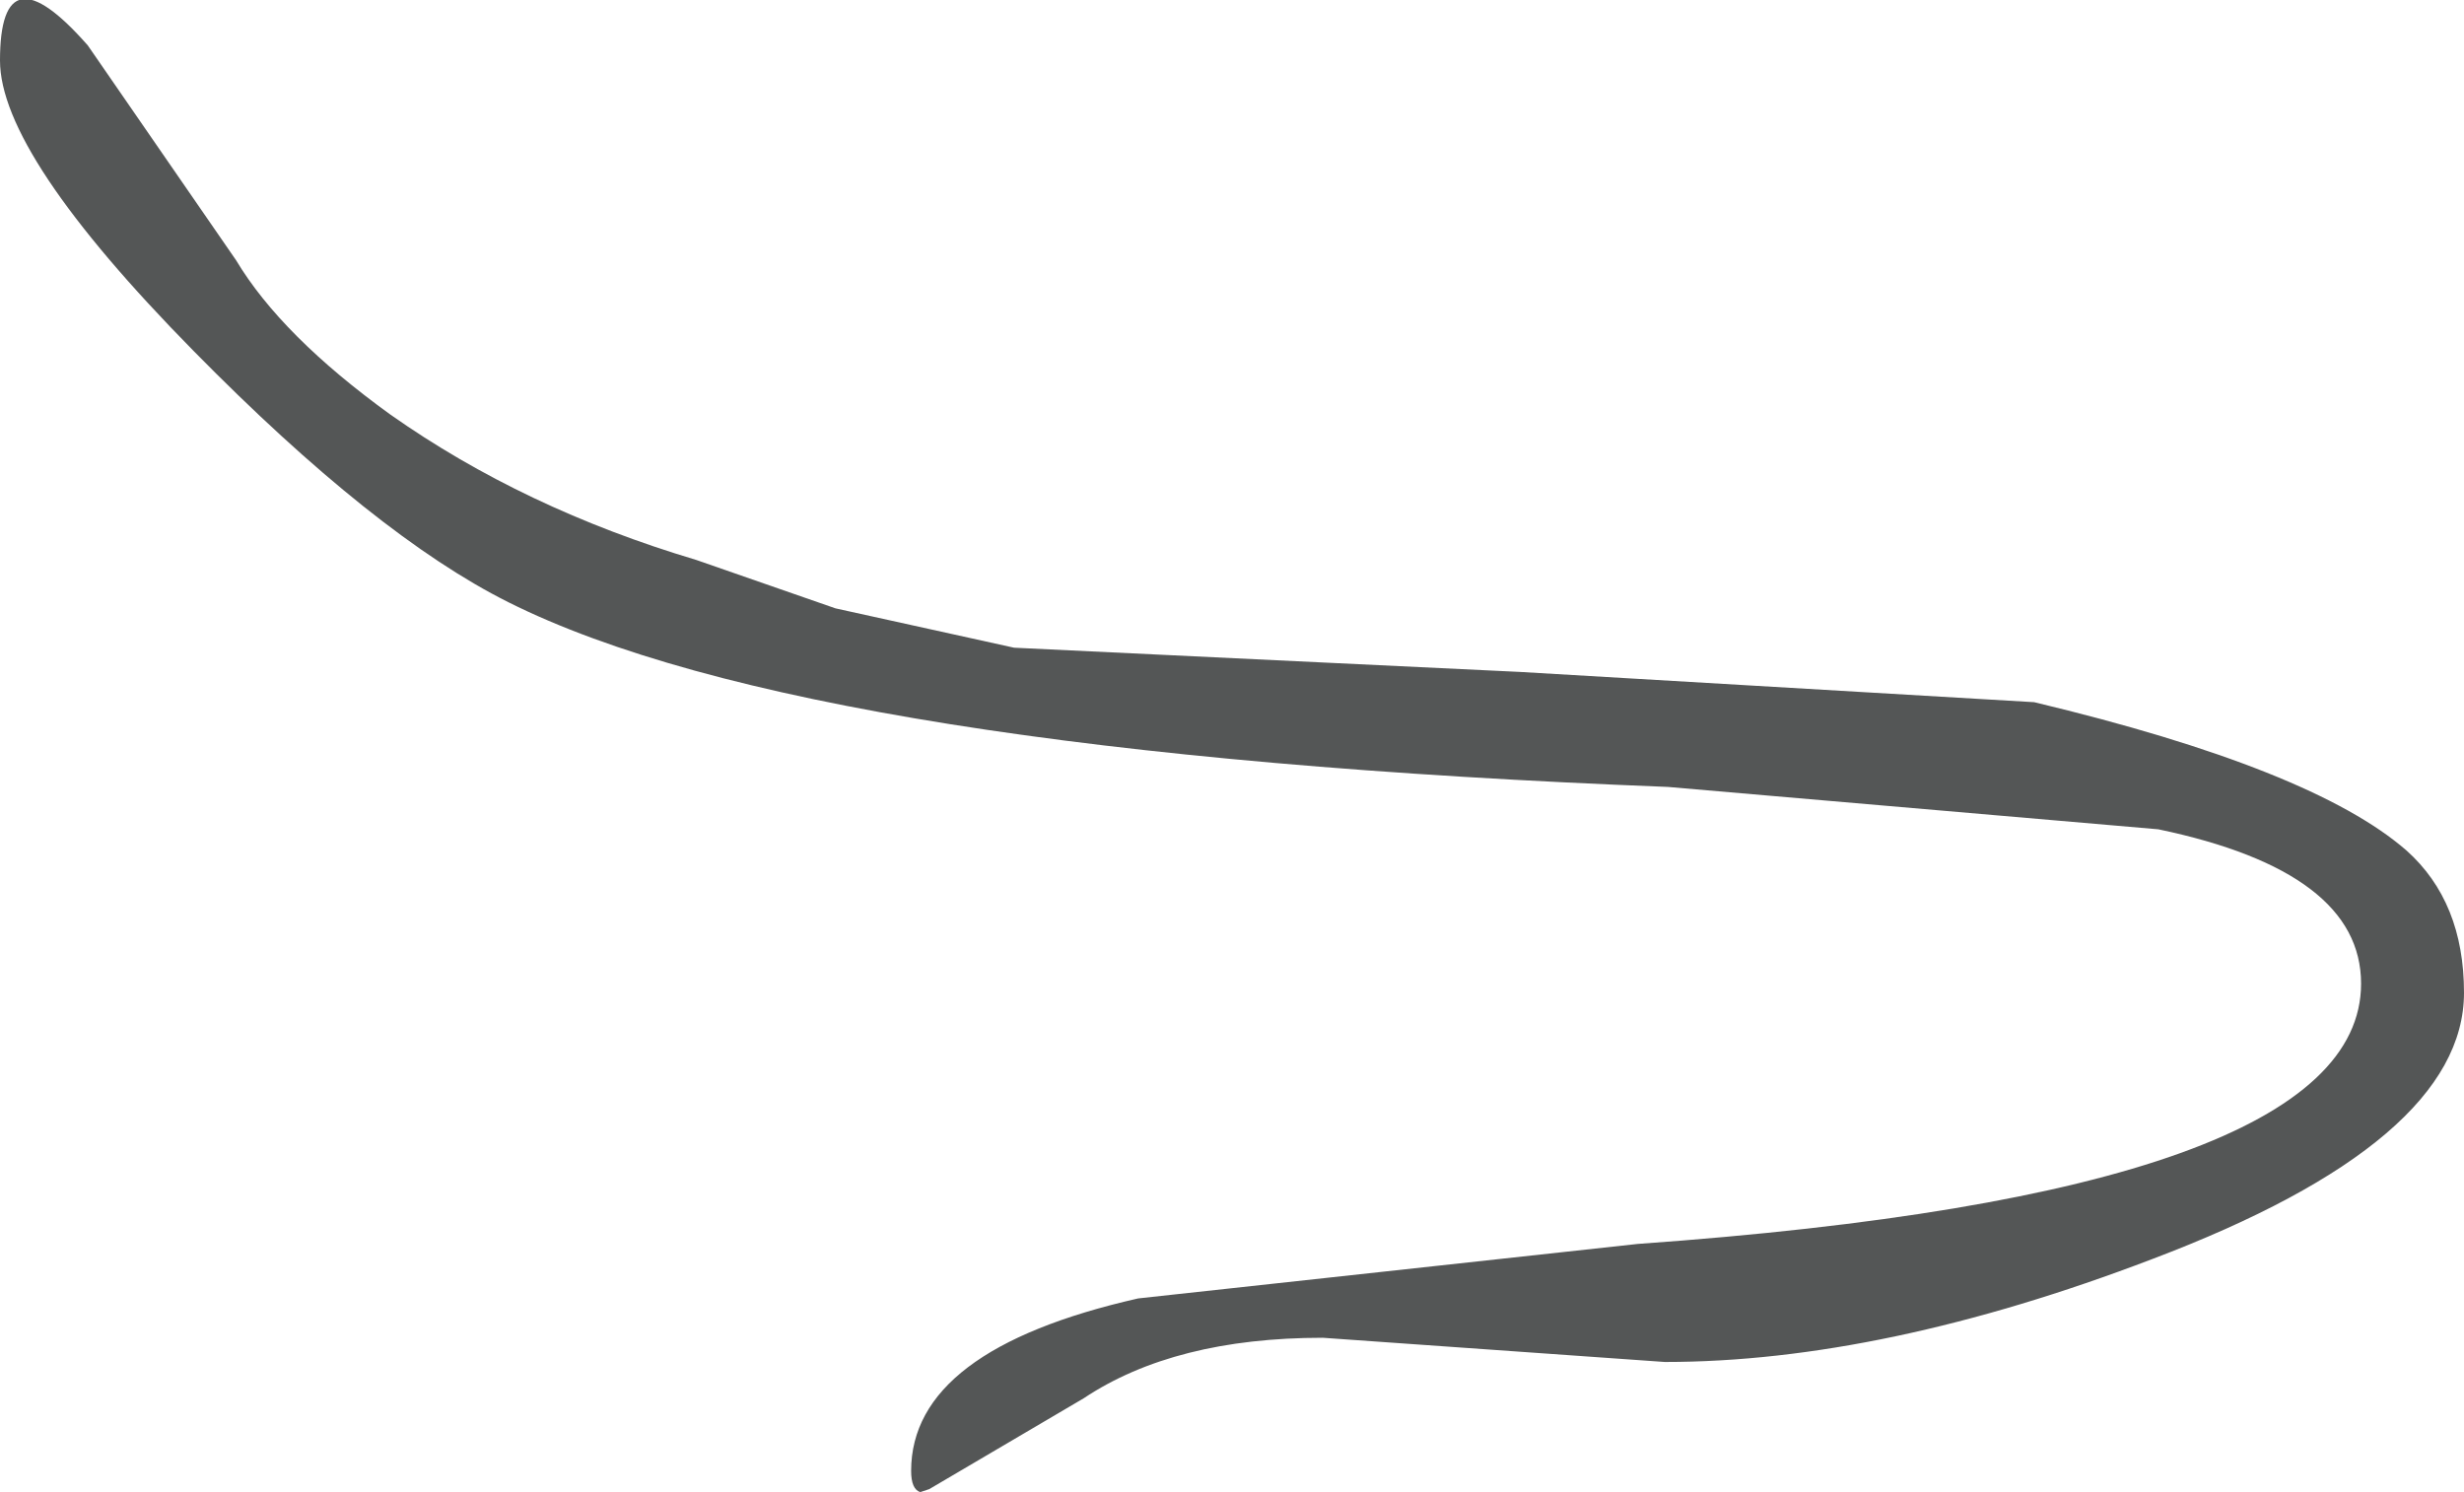 <?xml version="1.0" encoding="UTF-8" standalone="no"?>
<svg xmlns:ffdec="https://www.free-decompiler.com/flash" xmlns:xlink="http://www.w3.org/1999/xlink" ffdec:objectType="shape" height="24.65px" width="40.7px" xmlns="http://www.w3.org/2000/svg">
  <g transform="matrix(1.0, 0.0, 0.0, 1.0, -14.55, 26.95)">
    <path d="M16.0 -26.2 L18.45 -22.65 Q19.2 -21.4 21.0 -20.1 23.2 -18.55 26.05 -17.7 L28.35 -16.9 31.3 -16.25 39.65 -15.85 48.15 -15.35 Q52.75 -14.25 54.3 -12.9 55.25 -12.05 55.25 -10.55 55.25 -8.1 50.1 -6.15 45.65 -4.45 42.05 -4.45 L36.4 -4.85 Q33.95 -4.85 32.45 -3.85 L29.9 -2.35 29.75 -2.3 Q29.6 -2.35 29.6 -2.65 29.6 -4.65 33.35 -5.5 L41.6 -6.4 Q53.55 -7.25 53.55 -10.7 53.55 -12.55 50.2 -13.25 L42.1 -13.95 Q27.95 -14.5 22.95 -17.0 20.75 -18.1 17.75 -21.15 14.55 -24.4 14.55 -25.95 14.55 -27.85 16.0 -26.2" fill="#545656" fill-rule="evenodd" stroke="none"/>
  </g>
</svg>
